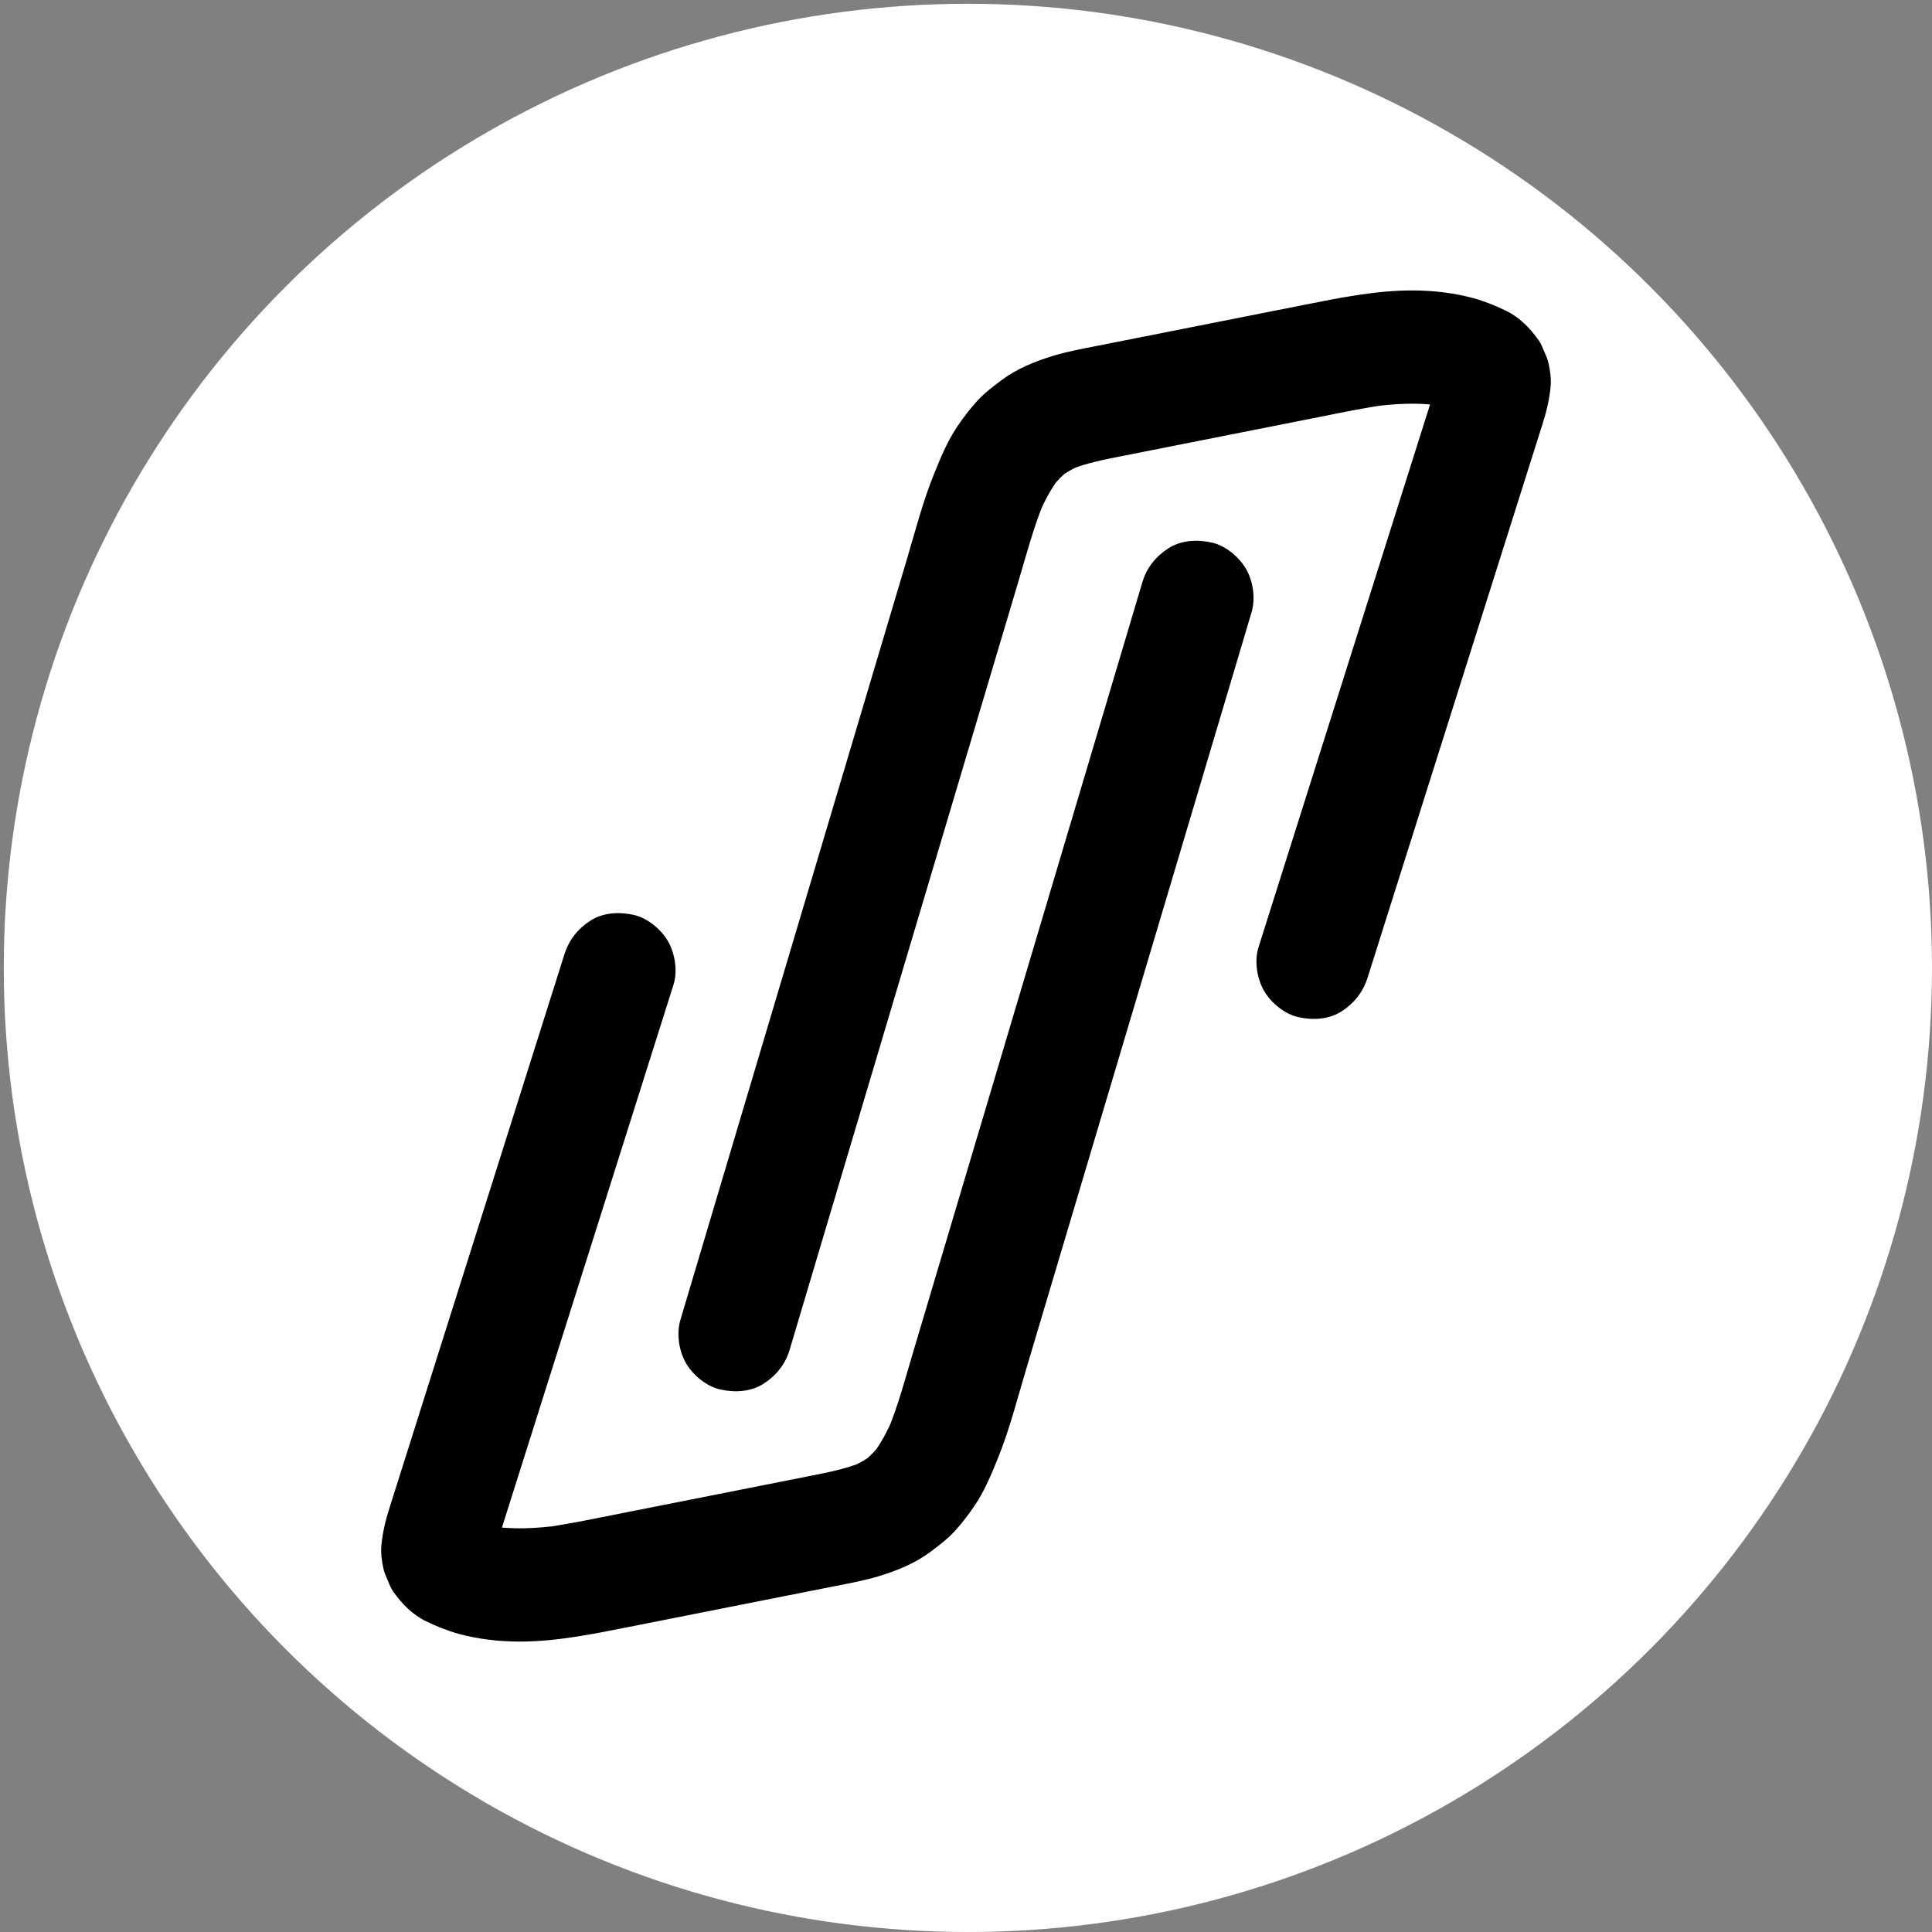 <?xml version="1.0" encoding="utf-8"?>
<!-- Generator: Adobe Illustrator 25.0.0, SVG Export Plug-In . SVG Version: 6.00 Build 0)  -->
<svg version="1.1" id="Layer_1" xmlns="http://www.w3.org/2000/svg" xmlns:xlink="http://www.w3.org/1999/xlink" x="0px" y="0px"
	 viewBox="0 0 1024 1024" style="enable-background:new 0 0 1024 1024;" xml:space="preserve">
<rect x="0" y="0" width="1024" height="1024" fill="#808080" stroke="none"/>
<style type="text/css">
	.st0{fill:#FFFFFF;}
</style>
<circle class="st0" cx="513" cy="513" r="511"/>
<g>
	<g>
		<g>
			<path d="M299.12,505.91c-11.22,35.51-22.44,71.03-33.66,106.54c-11.27,35.68-22.55,71.35-33.82,107.03
				c-5.61,17.76-11.22,35.51-16.83,53.27c-2.81,8.88-5.61,17.76-8.42,26.63c-2.08,6.58-3.56,12.63-4.24,19.59
				c-0.41,4.23,0.24,8.83,1.18,12.89c0.47,2.02,1.35,3.79,2.17,5.72c0.88,2.08,1.54,3.99,2.8,5.8c4.58,6.55,10.21,12.37,17.5,15.92
				c5.53,2.69,11.43,5.07,17.39,6.69c10.18,2.78,21.05,4.02,31.59,4.07c19.3,0.11,38.57-3.79,57.42-7.53
				c36.57-7.24,73.14-14.49,109.71-21.73c8.04-1.59,16.16-3.04,24.01-5.43c9.48-2.89,19.18-6.81,27.16-12.81
				c4.6-3.46,9.19-6.89,13.07-11.15c3.85-4.22,7.36-8.84,10.54-13.58c5.22-7.78,8.8-16.5,12.3-25.15
				c6.03-14.91,10.03-30.67,14.62-46.06c5.32-17.87,10.64-35.74,15.97-53.62c10.64-35.74,21.29-71.49,31.93-107.23
				c10.69-35.91,21.39-71.82,32.08-107.73c10.64-35.74,21.29-71.49,31.93-107.23c2.61-8.77,5.22-17.54,7.83-26.31
				c2.19-7.37,0.83-16.53-3.02-23.12c-3.64-6.22-10.78-12.16-17.93-13.79c-7.68-1.75-16.3-1.37-23.12,3.02
				c-6.65,4.29-11.49,10.23-13.79,17.93c-17.79,59.74-35.58,119.48-53.36,179.22c-17.79,59.74-35.58,119.48-53.36,179.22
				c-4.93,16.55-9.86,33.1-14.78,49.64c-4.22,14.18-7.99,28.64-13.75,42.3c1.01-2.39,2.02-4.78,3.02-7.17
				c-2.96,6.9-6.48,13.53-11.04,19.51c1.56-2.02,3.13-4.05,4.69-6.07c-2.99,3.82-6.35,7.27-10.18,10.25
				c2.02-1.56,4.05-3.13,6.07-4.69c-3.87,2.93-8.08,5.25-12.55,7.14c2.39-1.01,4.78-2.02,7.17-3.02
				c-9.44,3.84-19.48,5.71-29.44,7.68c-11.46,2.27-22.92,4.54-34.38,6.81c-22.75,4.51-45.5,9.01-68.26,13.52
				c-12.18,2.41-24.34,4.99-36.65,6.68c2.66-0.36,5.32-0.71,7.98-1.07c-11.68,1.55-23.49,2.22-35.2,0.67
				c2.66,0.36,5.32,0.71,7.98,1.07c-6.57-0.94-13.04-2.55-19.16-5.13c2.39,1.01,4.78,2.02,7.17,3.02c-1.86-0.82-3.61-1.76-5.26-2.95
				c2.02,1.56,4.05,3.13,6.07,4.69c-0.98-0.77-1.84-1.59-2.64-2.54c1.56,2.02,3.13,4.05,4.69,6.07c-0.6-0.8-1.08-1.61-1.51-2.51
				c1.01,2.39,2.02,4.78,3.02,7.17c-0.33-0.87-0.56-1.67-0.74-2.58c0.36,2.66,0.71,5.32,1.07,7.98c-0.2-1.52-0.18-2.96-0.02-4.48
				c-0.36,2.66-0.71,5.32-1.07,7.98c0.71-4.82,2.49-9.46,3.95-14.09c1.61-5.1,3.22-10.19,4.83-15.29
				c3.12-9.86,6.23-19.73,9.35-29.59c6.29-19.89,12.57-39.79,18.86-59.68c12.57-39.79,25.14-79.57,37.72-119.36
				c7.07-22.36,14.13-44.72,21.2-67.08c2.29-7.26,0.76-16.64-3.02-23.12c-3.64-6.22-10.78-12.16-17.93-13.79
				c-7.68-1.75-16.3-1.37-23.12,3.02C306.2,492.31,301.56,498.21,299.12,505.91L299.12,505.91z"/>
		</g>
	</g>
	<g>
		<g>
			<path d="M724.88,518.09c11.22-35.51,22.44-71.03,33.66-106.54c11.27-35.68,22.55-71.35,33.82-107.03
				c5.61-17.76,11.22-35.51,16.83-53.27c2.81-8.88,5.61-17.76,8.42-26.63c2.08-6.58,3.56-12.63,4.24-19.59
				c0.41-4.23-0.24-8.83-1.18-12.89c-0.47-2.02-1.35-3.79-2.17-5.72c-0.88-2.08-1.54-3.99-2.8-5.8
				c-4.58-6.56-10.21-12.37-17.5-15.92c-5.53-2.69-11.43-5.07-17.39-6.69c-10.18-2.78-21.05-4.02-31.59-4.07
				c-19.3-0.11-38.57,3.79-57.42,7.53c-36.57,7.24-73.14,14.49-109.71,21.73c-8.04,1.59-16.16,3.04-24.01,5.43
				c-9.48,2.89-19.18,6.81-27.16,12.81c-4.6,3.46-9.19,6.89-13.07,11.16c-3.85,4.22-7.36,8.84-10.54,13.58
				c-5.22,7.78-8.8,16.5-12.3,25.15c-6.03,14.91-10.03,30.67-14.62,46.06c-5.32,17.87-10.64,35.74-15.97,53.62
				c-10.64,35.74-21.29,71.49-31.93,107.23c-10.69,35.91-21.39,71.82-32.08,107.73c-10.64,35.74-21.29,71.49-31.93,107.23
				c-2.61,8.77-5.22,17.54-7.83,26.31c-2.19,7.37-0.83,16.53,3.02,23.12c3.64,6.22,10.78,12.16,17.93,13.79
				c7.68,1.75,16.3,1.37,23.12-3.02c6.65-4.29,11.49-10.23,13.79-17.93c17.79-59.74,35.58-119.48,53.36-179.22
				s35.58-119.48,53.36-179.22c4.93-16.55,9.85-33.1,14.78-49.64c4.22-14.18,7.99-28.64,13.75-42.3c-1.01,2.39-2.02,4.78-3.02,7.17
				c2.96-6.9,6.48-13.53,11.04-19.51c-1.56,2.02-3.13,4.05-4.69,6.07c2.99-3.82,6.35-7.27,10.18-10.25
				c-2.02,1.56-4.05,3.13-6.07,4.69c3.87-2.93,8.08-5.25,12.55-7.14c-2.39,1.01-4.78,2.02-7.17,3.02
				c9.44-3.84,19.48-5.71,29.44-7.68c11.46-2.27,22.92-4.54,34.38-6.81c22.75-4.51,45.5-9.01,68.26-13.52
				c12.18-2.41,24.34-4.99,36.65-6.68c-2.66,0.36-5.32,0.71-7.98,1.07c11.68-1.55,23.49-2.22,35.2-0.67
				c-2.66-0.36-5.32-0.71-7.98-1.07c6.57,0.94,13.04,2.55,19.16,5.13c-2.39-1.01-4.78-2.02-7.17-3.02c1.86,0.82,3.61,1.76,5.26,2.95
				c-2.02-1.56-4.05-3.13-6.07-4.69c0.98,0.77,1.84,1.59,2.64,2.54c-1.56-2.02-3.13-4.05-4.69-6.07c0.6,0.8,1.08,1.61,1.51,2.51
				c-1.01-2.39-2.02-4.78-3.02-7.17c0.33,0.87,0.56,1.67,0.74,2.58c-0.36-2.66-0.71-5.32-1.07-7.98c0.2,1.52,0.18,2.96,0.02,4.48
				c0.36-2.66,0.71-5.32,1.07-7.98c-0.71,4.82-2.49,9.46-3.95,14.09c-1.61,5.1-3.22,10.19-4.83,15.29
				c-3.12,9.86-6.23,19.73-9.35,29.59c-6.29,19.89-12.57,39.79-18.86,59.68c-12.57,39.79-25.14,79.57-37.72,119.36
				c-7.07,22.36-14.13,44.72-21.2,67.08c-2.29,7.26-0.76,16.64,3.02,23.12c3.64,6.22,10.78,12.16,17.93,13.79
				c7.68,1.75,16.3,1.37,23.12-3.02C717.8,531.69,722.44,525.79,724.88,518.09L724.88,518.09z"/>
		</g>
	</g>
</g>
</svg>

